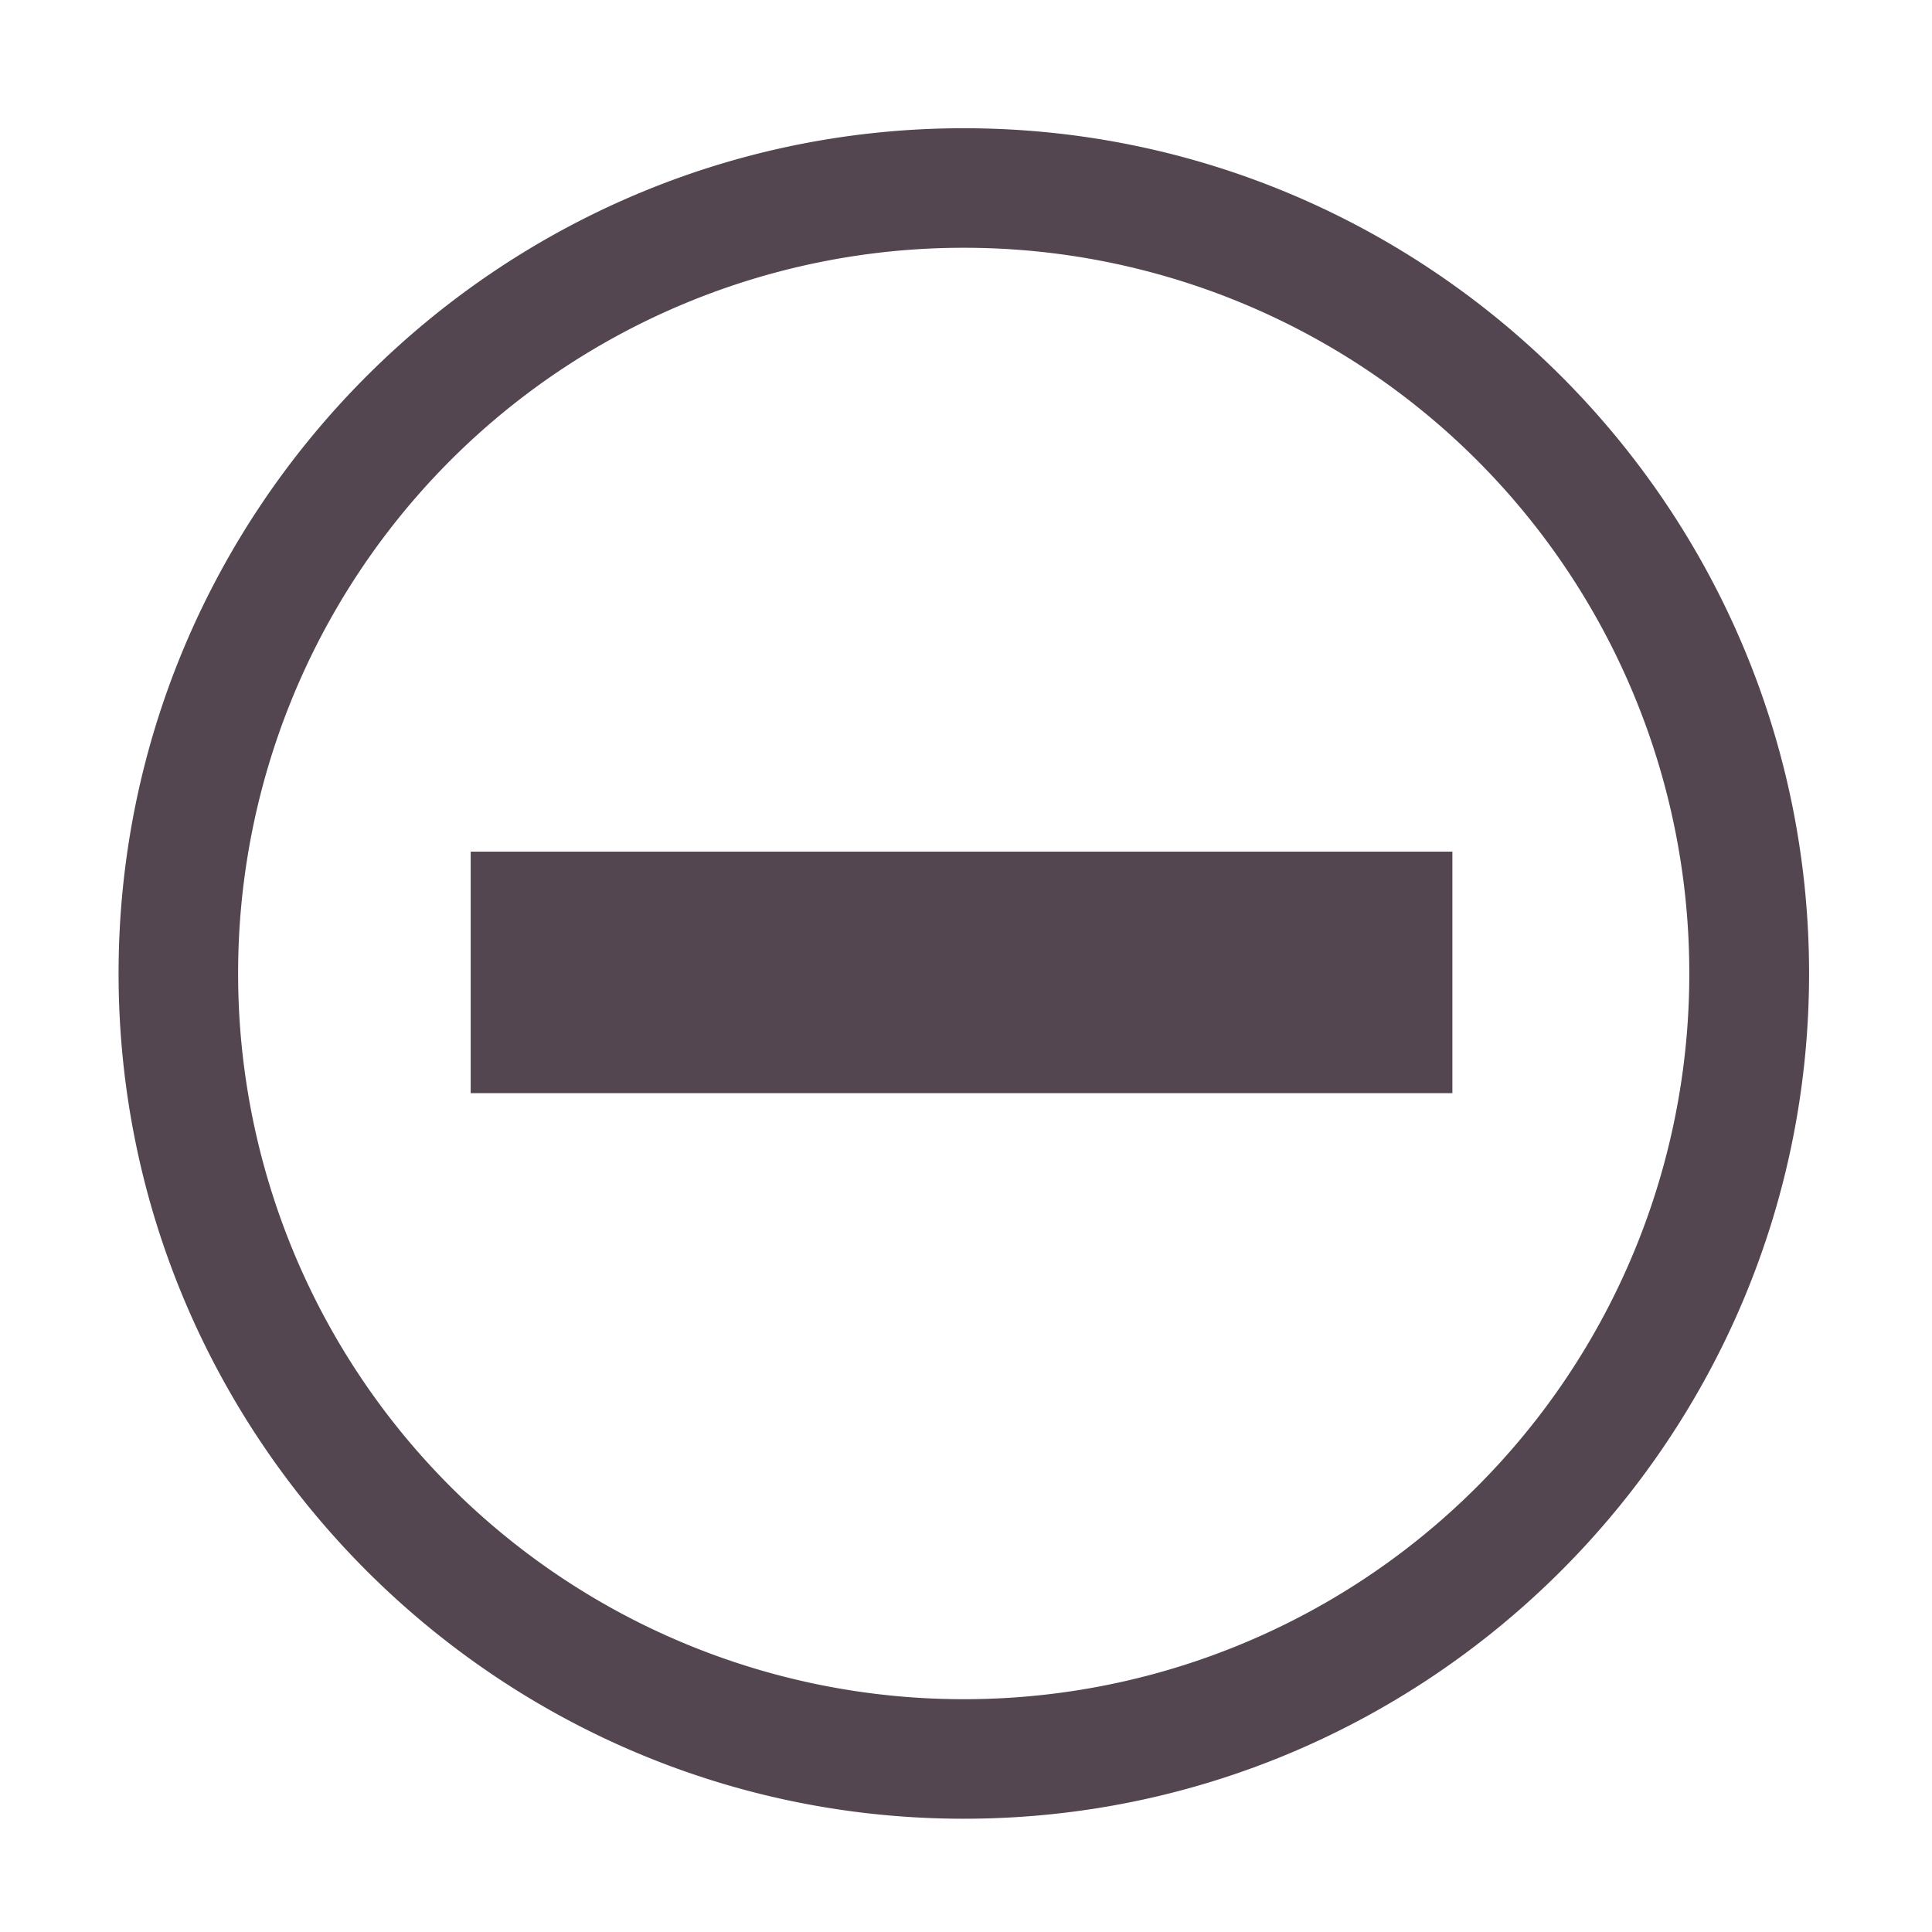 <svg xmlns="http://www.w3.org/2000/svg" width="16" height="16"><g fill="#534650" font-weight="400"><path d="M940.982-129.938c-3.857 0-7 3.143-7 7s3.143 7 7 7 7-3.142 7-7-3.142-7-7-7m0 .99a6.005 6.005 0 0 1 6.008 6.01 6.005 6.005 0 0 1-6.008 6.01 6.007 6.007 0 0 1-6.01-6.01 6.007 6.007 0 0 1 6.01-6.01" color="#bebebe" font-family="Andale Mono" overflow="visible" style="line-height:normal;font-variant-ligatures:normal;font-variant-position:normal;font-variant-caps:normal;font-variant-numeric:normal;font-variant-alternates:normal;font-feature-settings:normal;text-indent:0;text-align:start;text-decoration-line:none;text-decoration-style:solid;text-decoration-color:#000;text-transform:none;text-orientation:mixed;shape-padding:0;isolation:auto;mix-blend-mode:normal;marker:none" transform="translate(-933 131)"/><path d="M936.898-123.947v2h8.13v-2h-7.13z" color="#000" font-family="sans-serif" overflow="visible" style="line-height:normal;font-variant-ligatures:normal;font-variant-position:normal;font-variant-caps:normal;font-variant-numeric:normal;font-variant-alternates:normal;font-feature-settings:normal;text-indent:0;text-align:start;text-decoration-line:none;text-decoration-style:solid;text-decoration-color:#000;text-transform:none;text-orientation:mixed;shape-padding:0;isolation:auto;mix-blend-mode:normal;marker:none" transform="translate(-933 131)"/></g></svg>